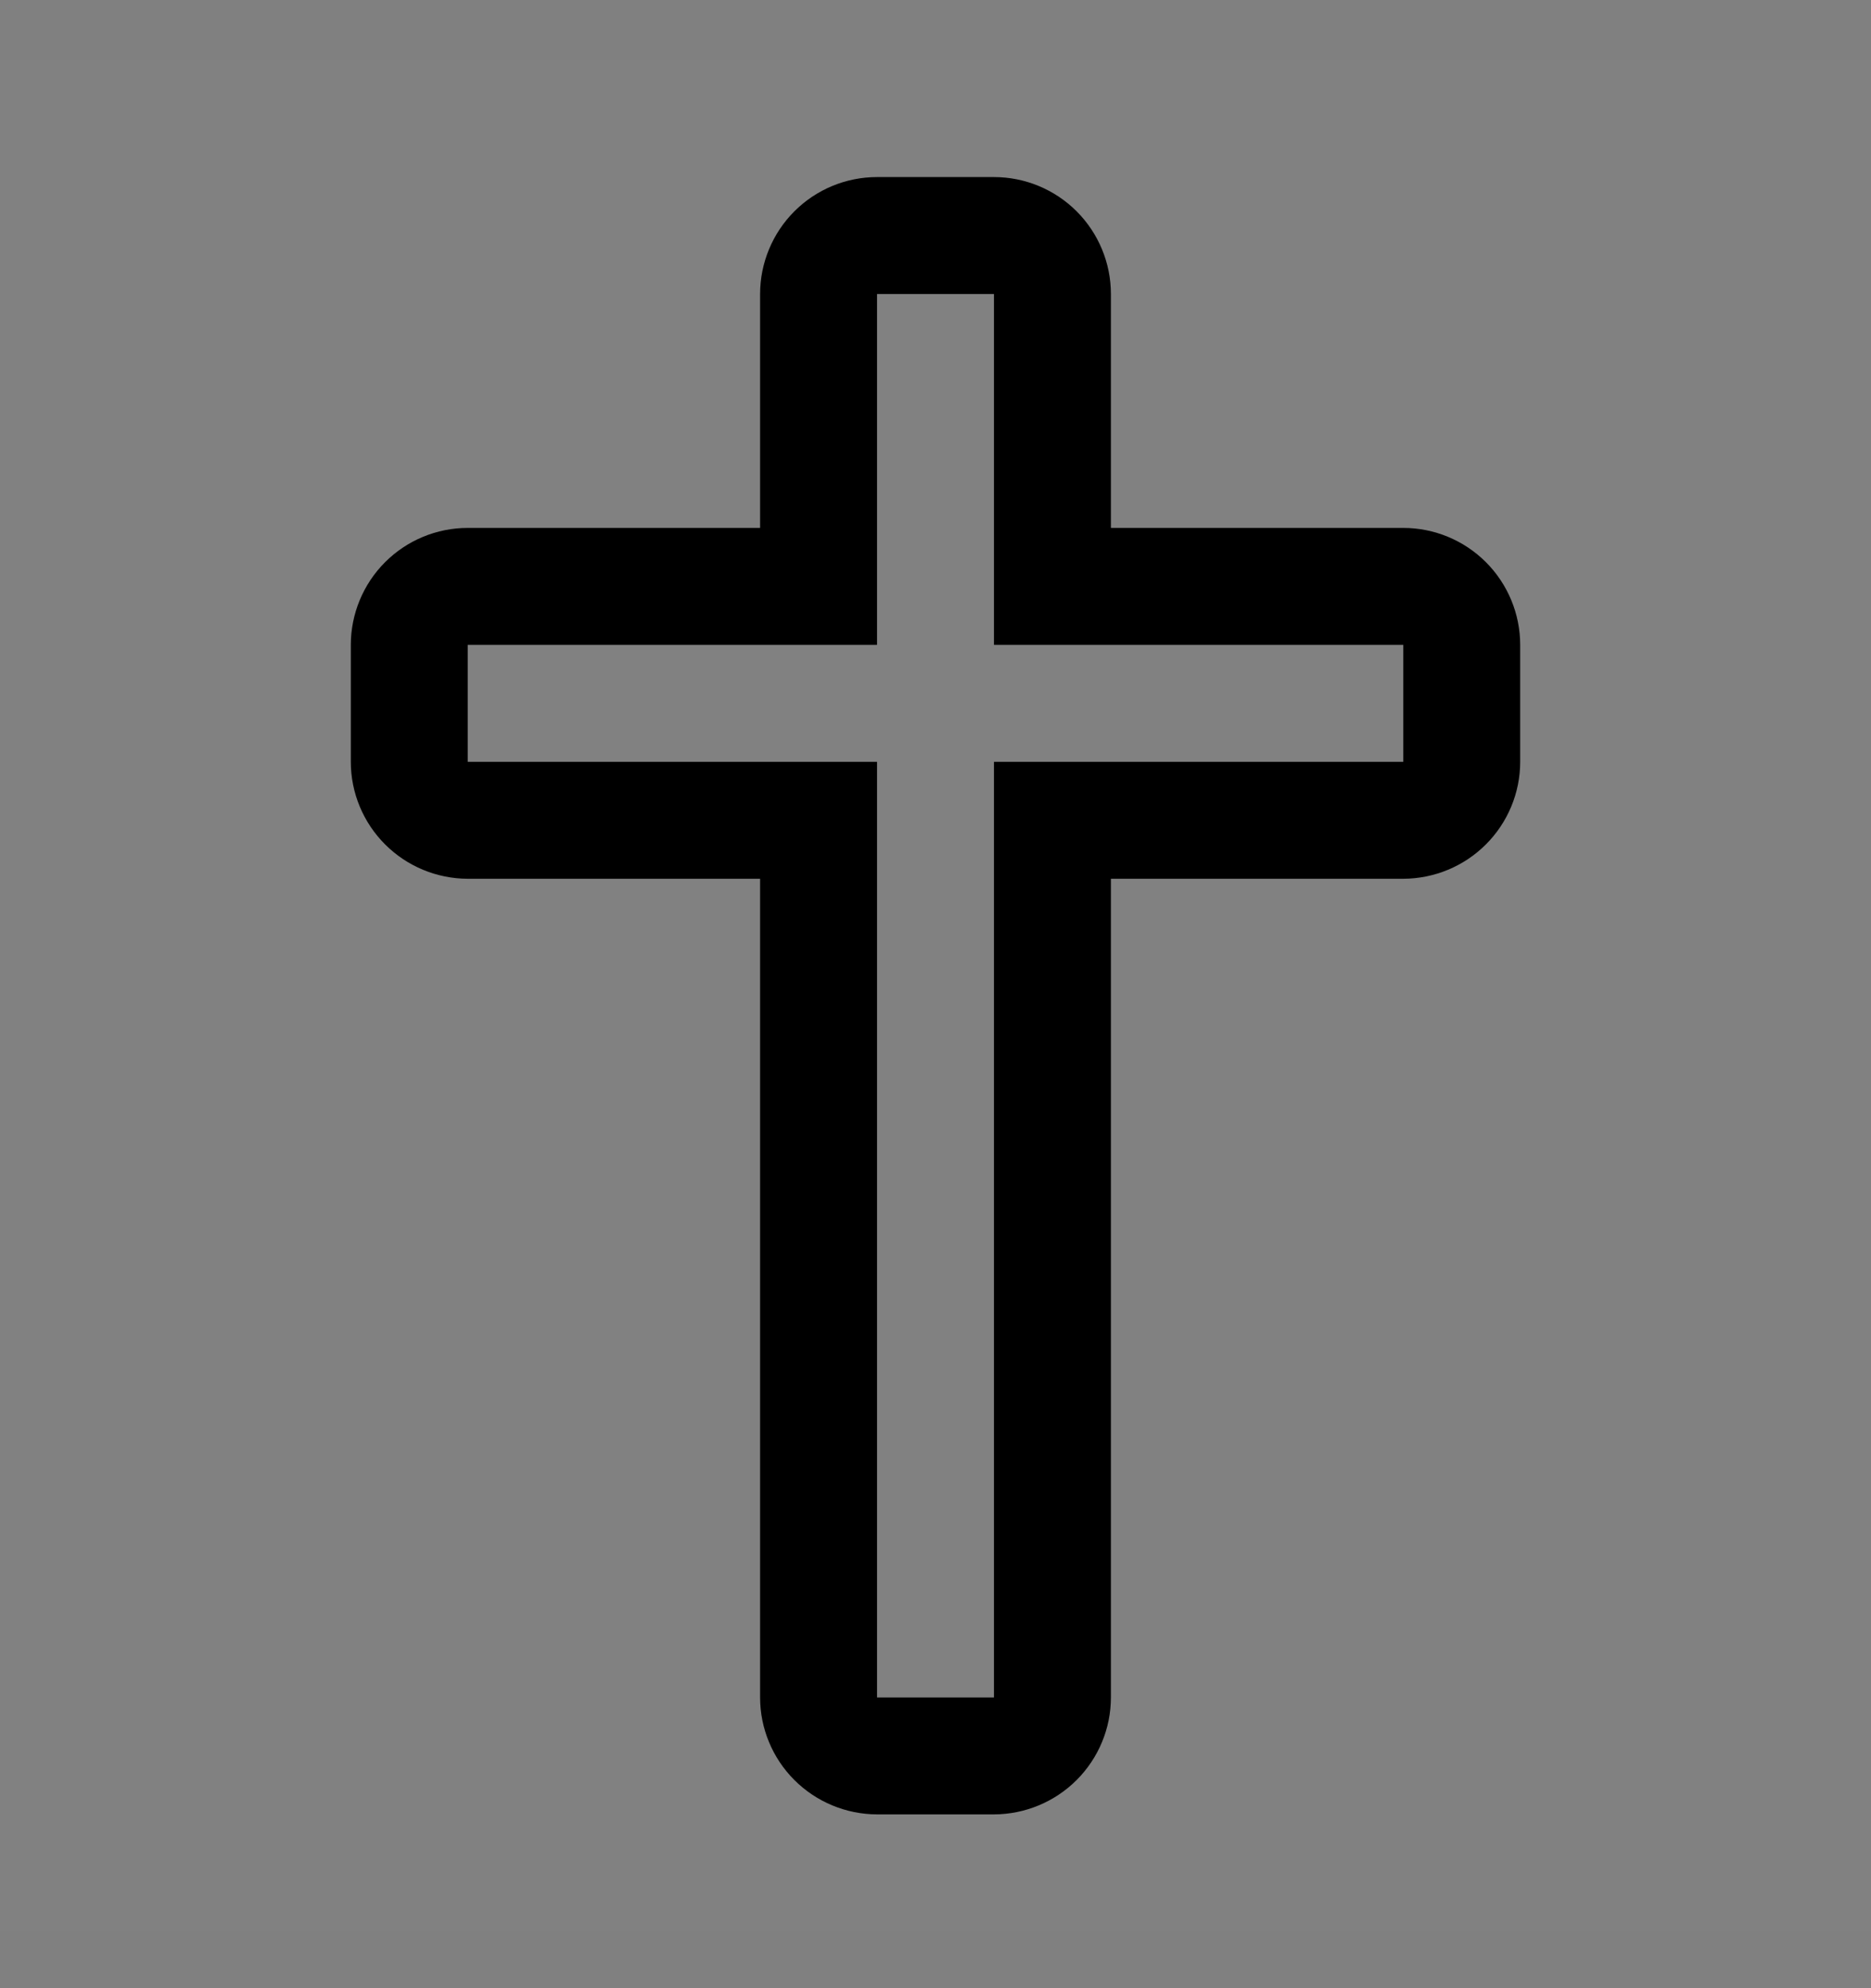 <svg viewBox="0 0 16 17" fill="none" xmlns="http://www.w3.org/2000/svg">
<rect x="0" y="0" width="16" height="17" fill="#808080" stroke="none"/>
<rect width="16" height="16" transform="translate(0 0.514)" fill="white" fill-opacity="0.01" style="mix-blend-mode:multiply"/>
<path d="M8.5 15.514H7.5C7.235 15.513 6.981 15.408 6.793 15.22C6.606 15.033 6.5 14.779 6.5 14.514V7.514H4C3.735 7.513 3.481 7.408 3.293 7.22C3.106 7.033 3 6.779 3 6.514V5.514C3 5.249 3.106 4.994 3.293 4.807C3.481 4.619 3.735 4.514 4 4.514H6.5V2.514C6.5 2.249 6.606 1.994 6.793 1.807C6.981 1.619 7.235 1.514 7.5 1.514H8.5C8.765 1.514 9.019 1.619 9.207 1.807C9.394 1.994 9.5 2.249 9.5 2.514V4.514H12C12.265 4.514 12.519 4.619 12.707 4.807C12.894 4.994 13 5.249 13 5.514V6.514C13 6.779 12.894 7.033 12.707 7.22C12.519 7.408 12.265 7.513 12 7.514H9.5V14.514C9.5 14.779 9.394 15.033 9.207 15.22C9.019 15.408 8.765 15.513 8.5 15.514ZM4 5.514V6.514H7.5V14.514H8.5V6.514H12V5.514H8.5V2.514H7.5V5.514H4Z" fill="currentColor"/>
</svg>
